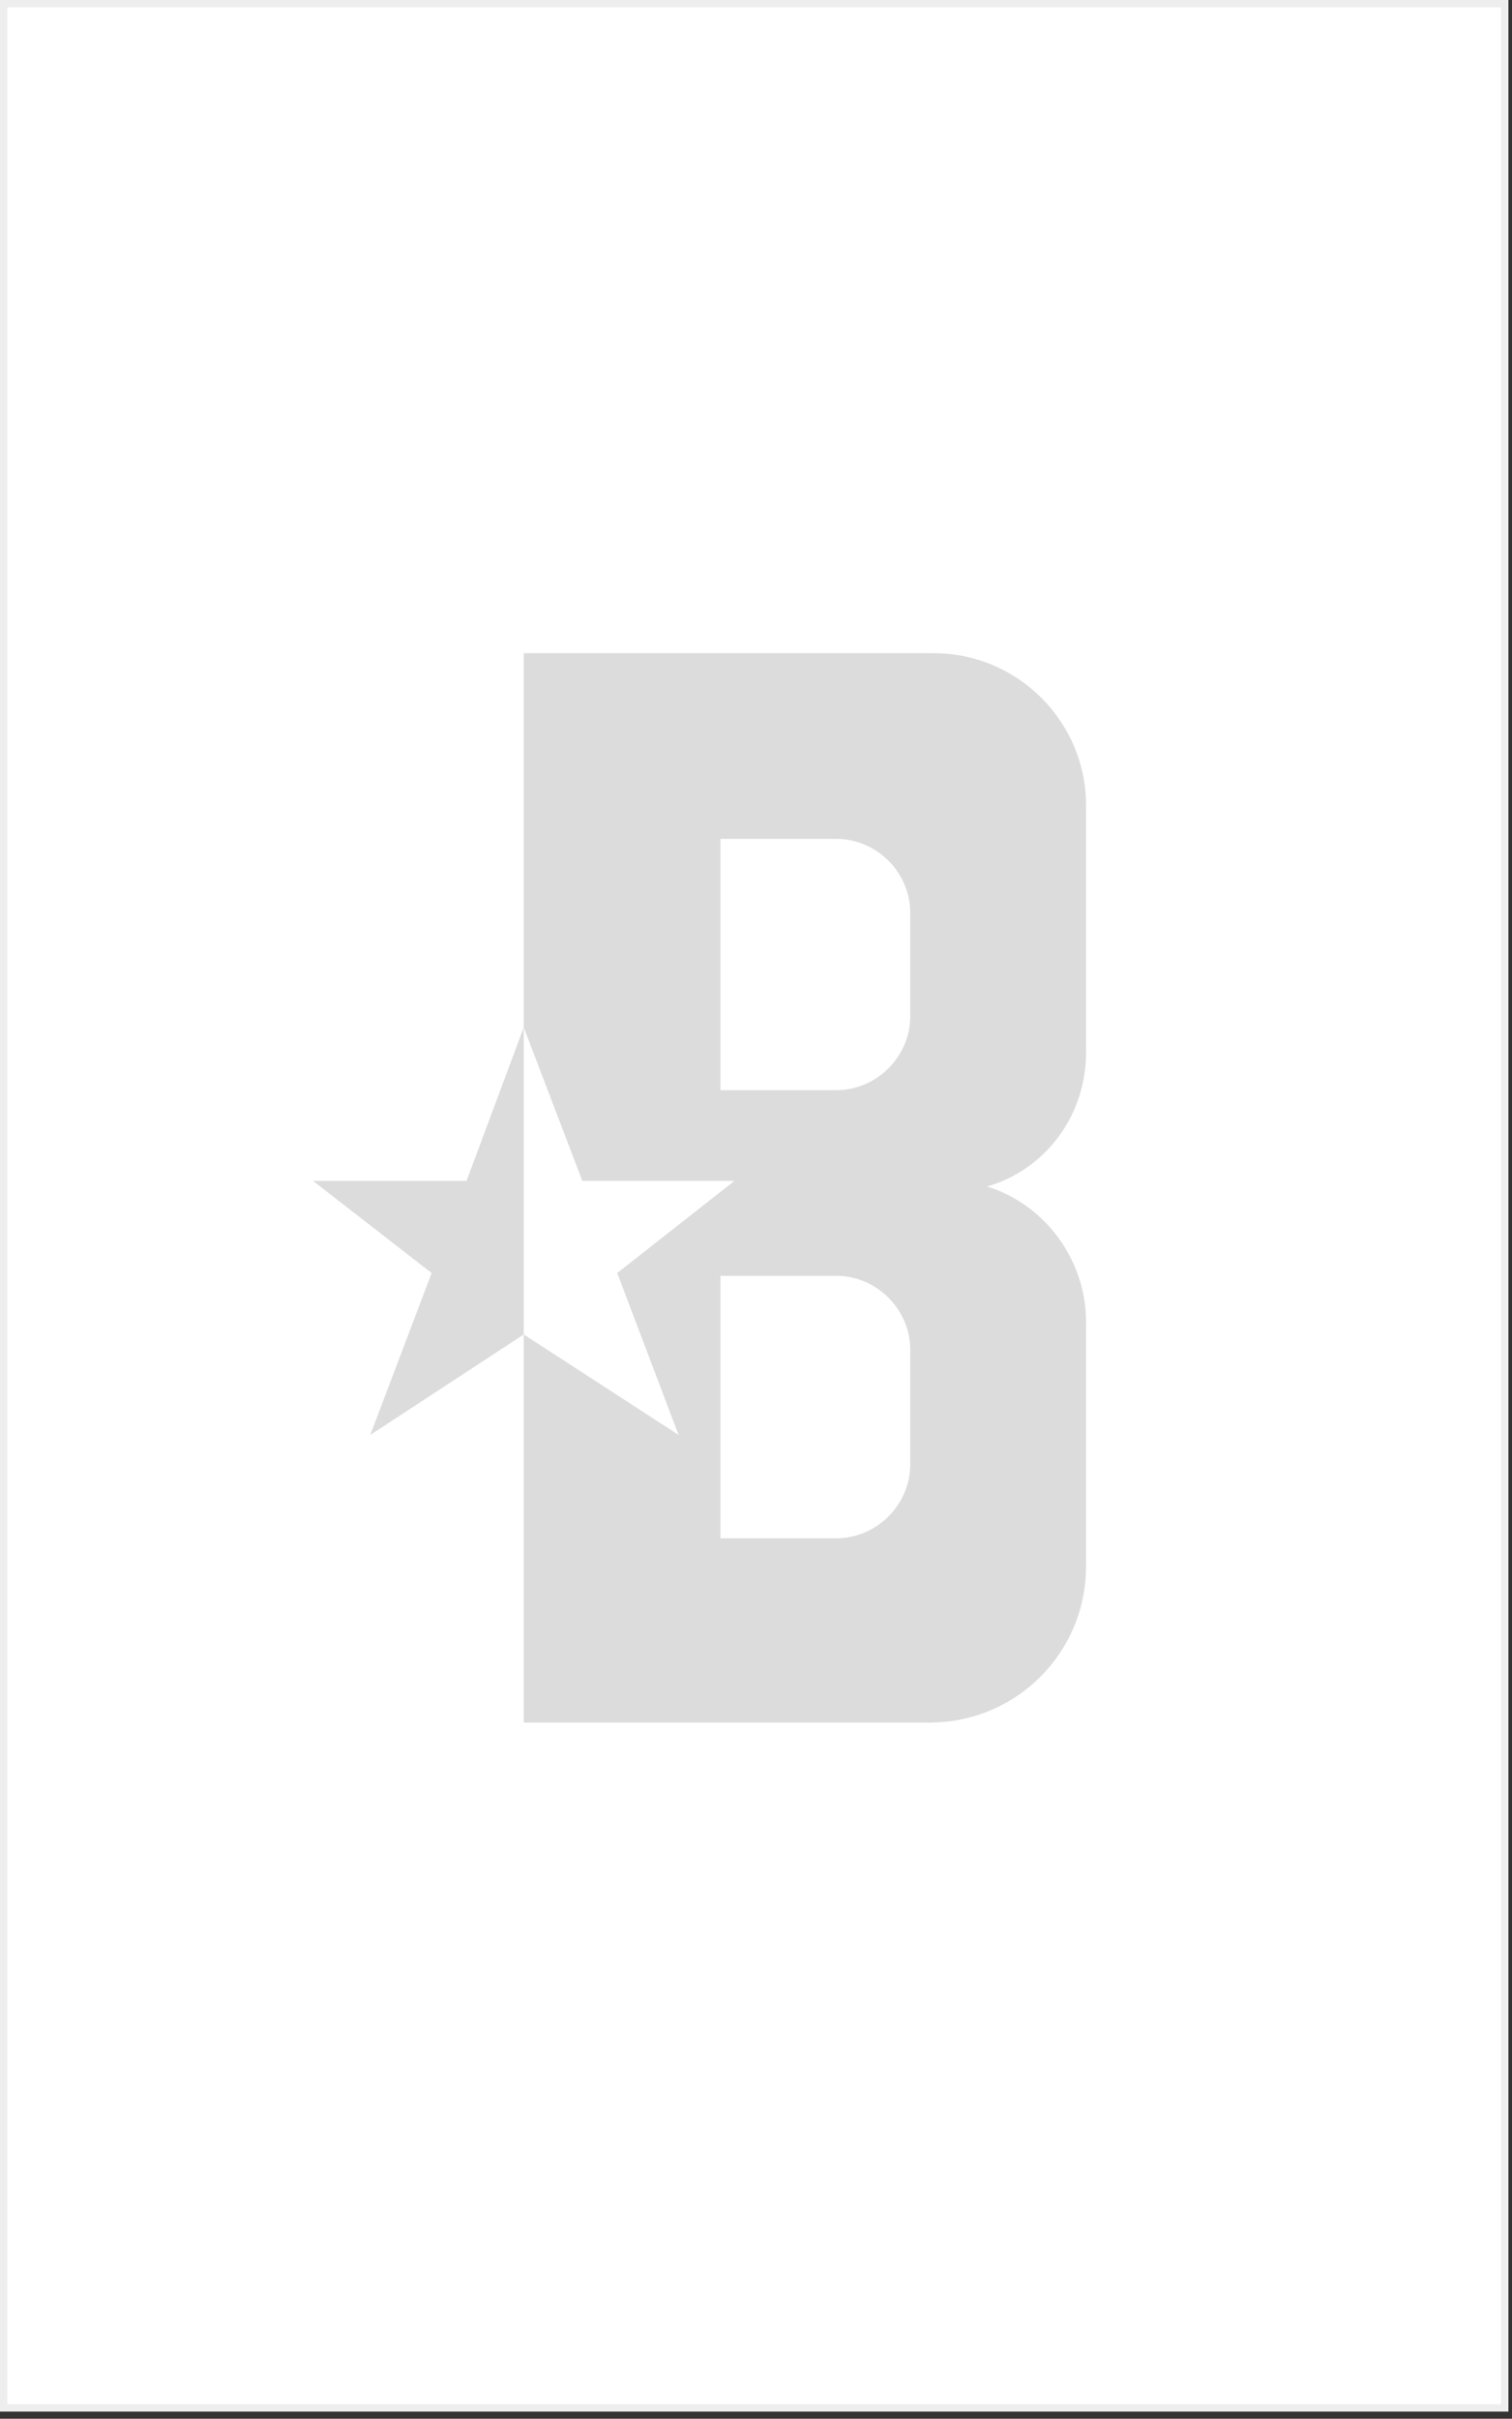 <svg width="207" height="331" viewBox="0 0 207 331" fill="none" xmlns="http://www.w3.org/2000/svg">
<rect x="0" y="0" width="207" height="331" fill="#333333" stroke="none"/>
<rect x="0.5" y="0.5" width="205.511" height="329.02" fill="white" stroke="#EEEEEE"/>
<path d="M63.87 161.604H42.856L59.094 174.213L50.689 196.372L71.703 182.618V140.591L63.87 161.604Z" fill="#DCDCDD"/>
<path d="M148.687 144.029V110.216C148.687 98.754 139.327 89.393 127.865 89.393H71.701V140.59L79.724 161.604H100.547L84.5 174.212L92.905 196.372L71.701 182.618V235.725H127.292C139.136 235.725 148.687 226.173 148.687 214.329V180.898C148.687 172.493 143.147 164.852 135.124 162.368C143.147 160.076 148.687 152.625 148.687 144.029ZM124.617 200.384C124.617 205.924 120.032 210.509 114.492 210.509H98.636V174.594H114.492C120.032 174.594 124.617 179.179 124.617 184.719V200.384V200.384ZM124.617 139.062C124.617 144.602 120.032 149.187 114.492 149.187H98.636V114.801H114.492C120.032 114.801 124.617 119.386 124.617 124.926V139.062V139.062Z" fill="#DCDCDD"/>
</svg>
